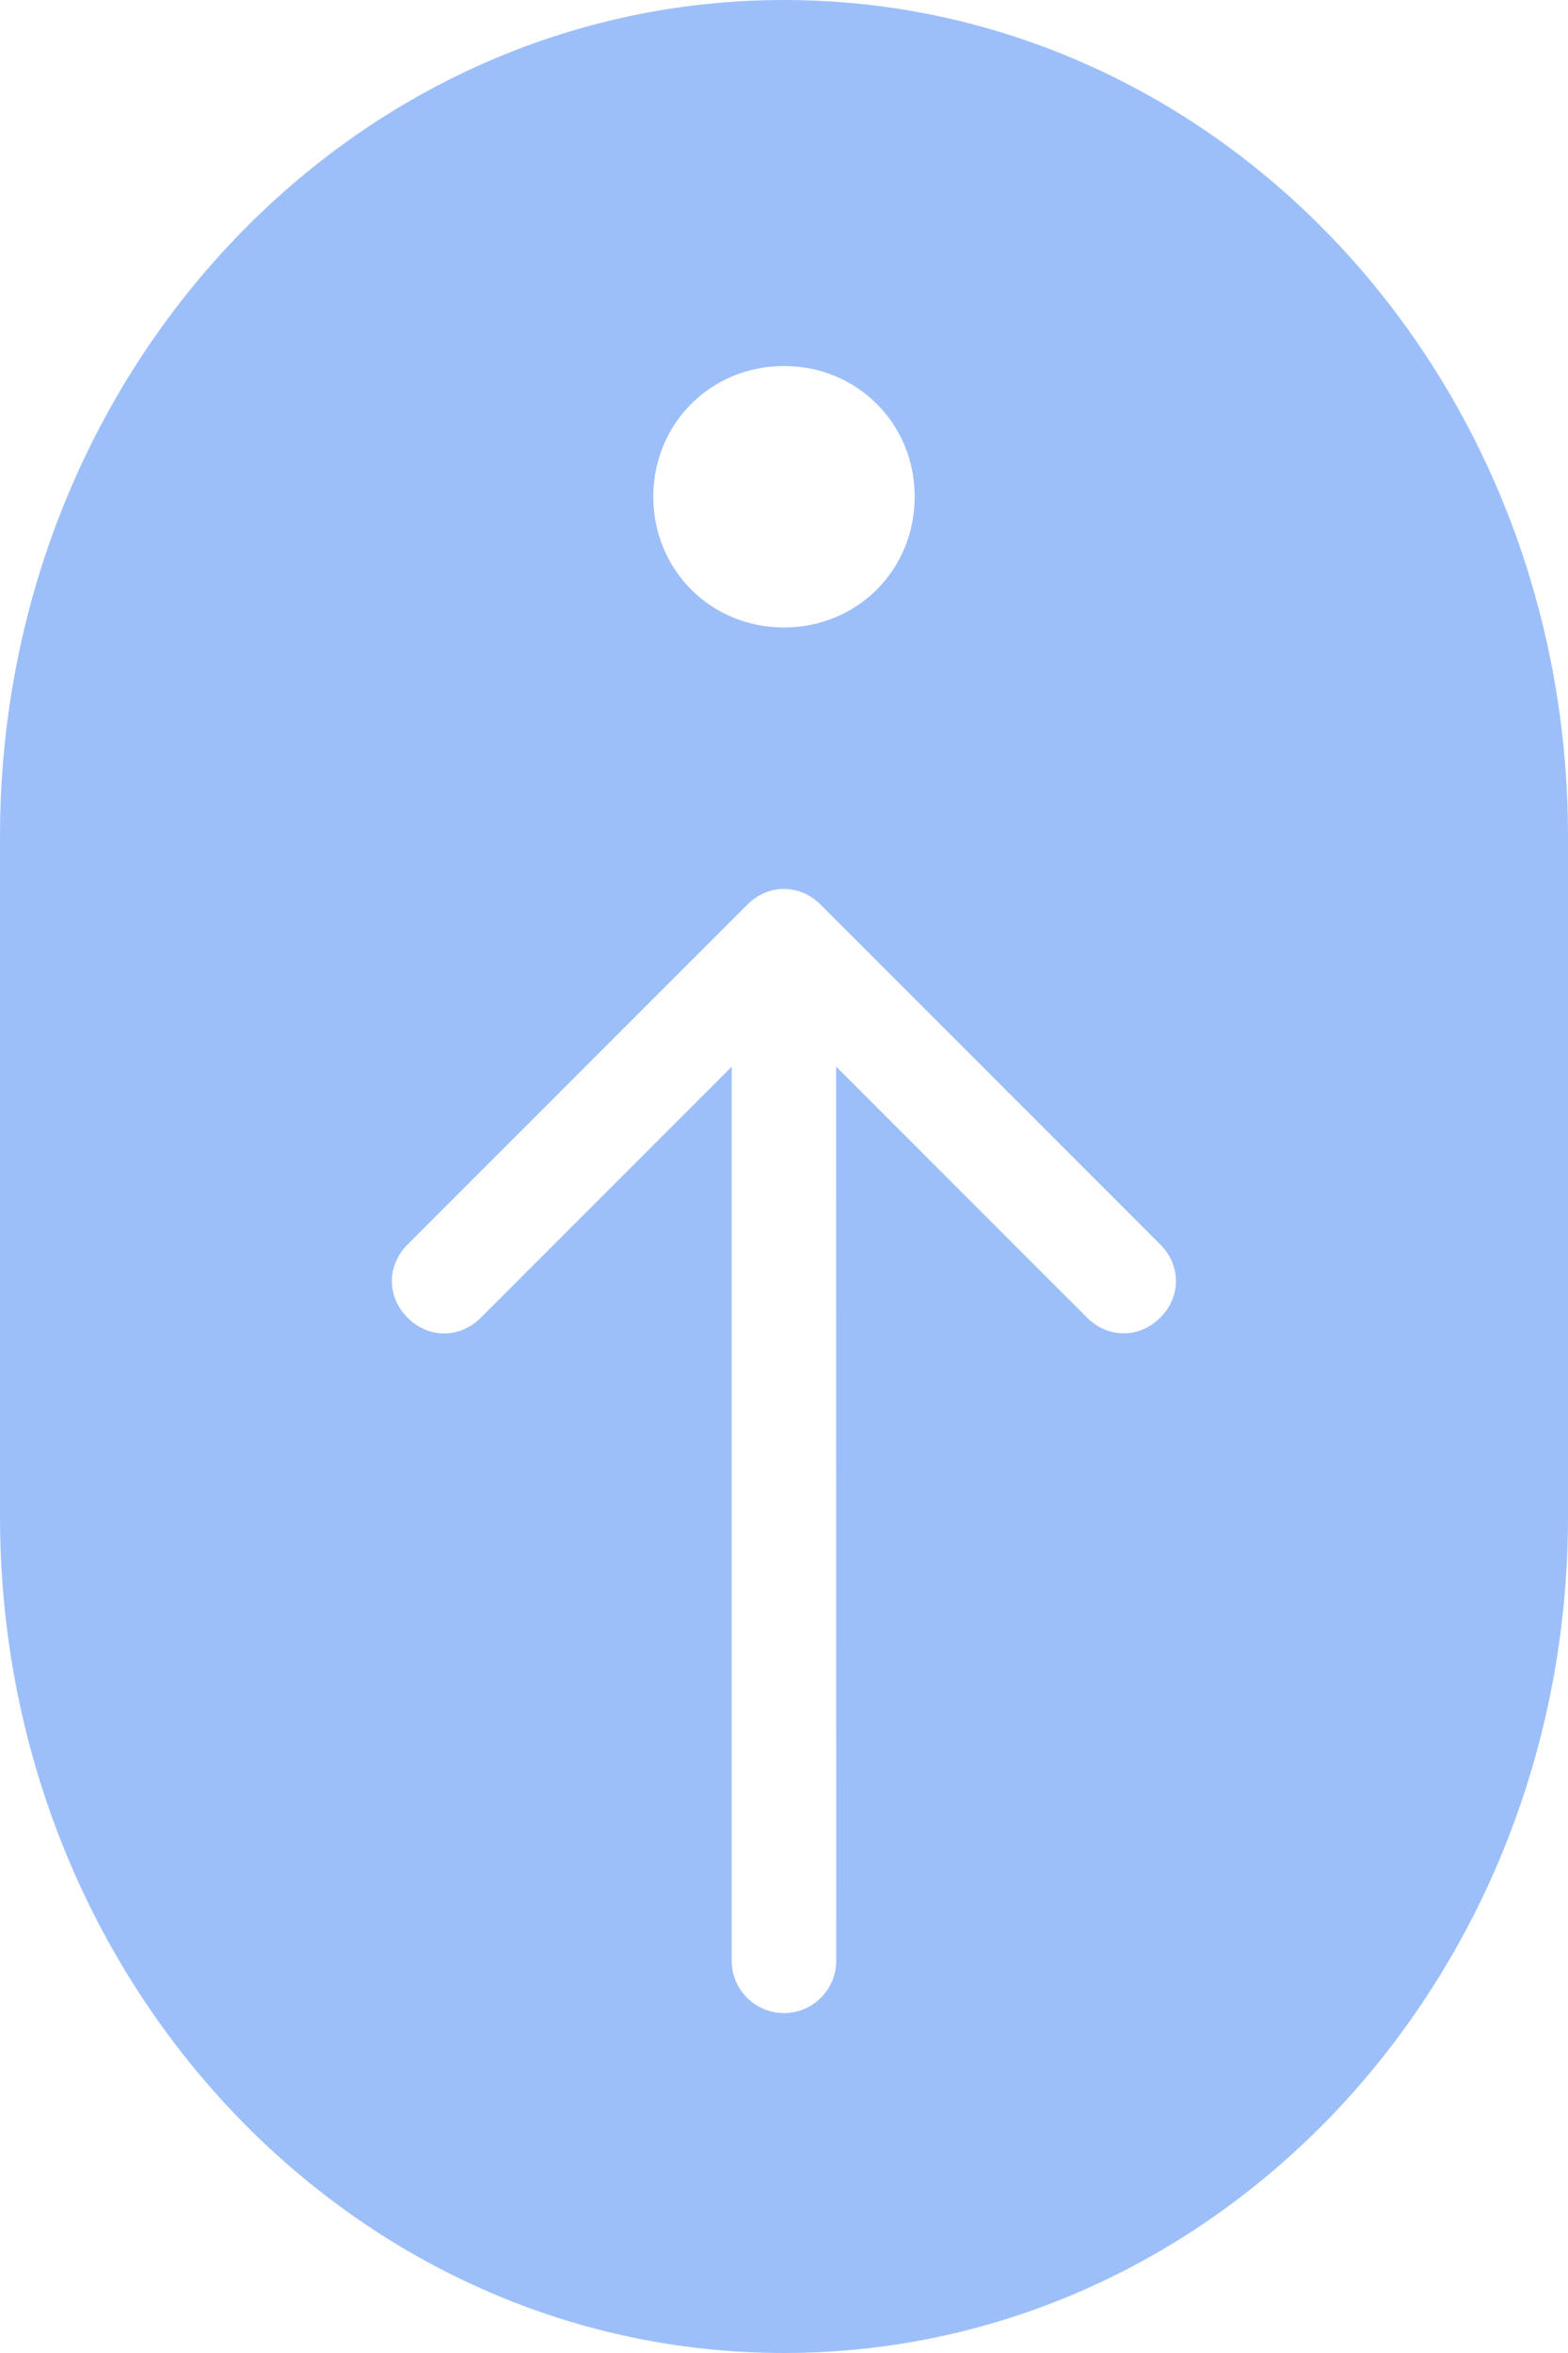 <svg width="32" height="48" viewBox="0 0 32 48" fill="none" xmlns="http://www.w3.org/2000/svg">
<path d="M16 0C7.146 0 0 7.627 0 17.067V30.933C0 40.373 7.146 48 16 48C24.854 48 32 40.373 32 30.933V17.067C32 7.627 24.854 0 16 0ZM16 7.467C17.494 7.467 18.667 8.64 18.667 10.133C18.667 11.627 17.494 12.8 16 12.8C14.506 12.8 13.333 11.627 13.333 10.133C13.333 8.64 14.506 7.467 16 7.467ZM23.679 26.879C23.252 27.306 22.612 27.306 22.185 26.879L17.064 21.758L17.066 40C17.066 40.587 16.587 41.066 16 41.066C15.412 41.066 14.933 40.587 14.933 40V21.76L9.812 26.881C9.385 27.308 8.746 27.308 8.318 26.881C7.891 26.454 7.891 25.814 8.318 25.387L15.252 18.454C15.679 18.027 16.319 18.027 16.746 18.454L23.679 25.387C24.106 25.812 24.106 26.454 23.679 26.879L23.679 26.879Z" fill="#9DBFF9"/>
</svg>
